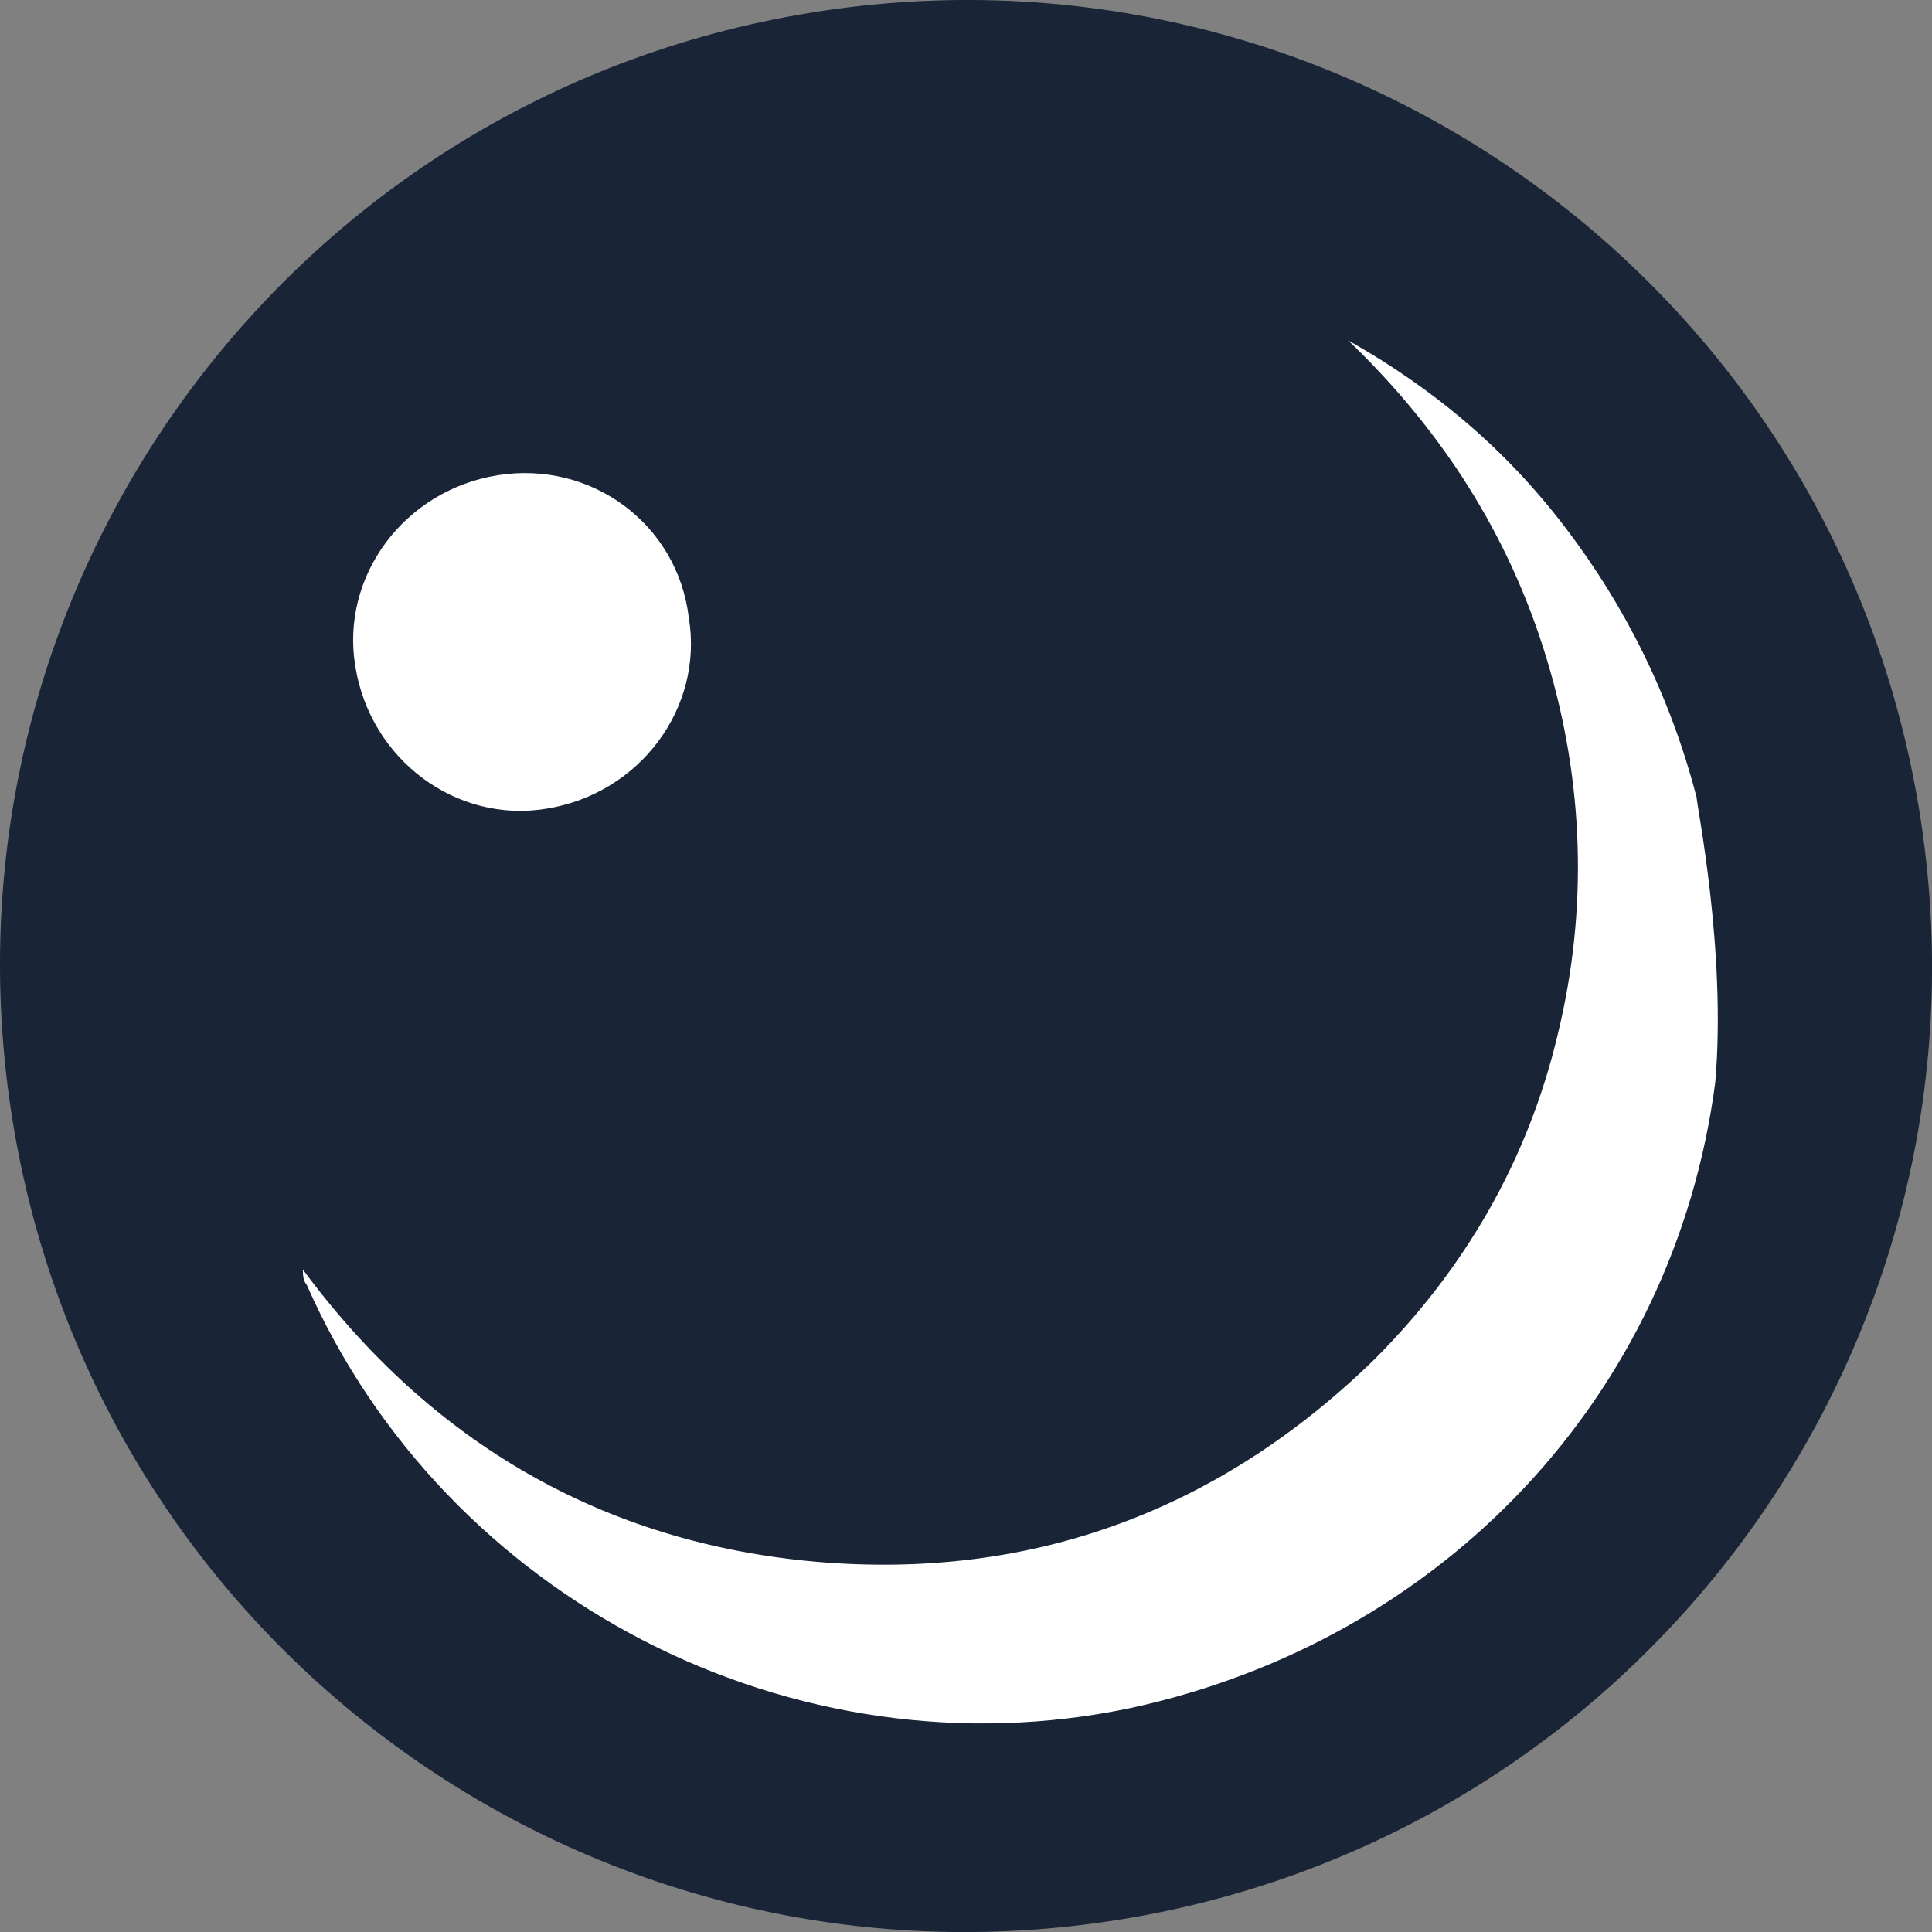 <svg version="1.1" id="图层_1" x="0px" y="0px" width="56.168px" height="56.17px" viewBox="0 0 56.168 56.17" enable-background="new 0 0 56.168 56.17" xml:space="preserve" xmlns="http://www.w3.org/2000/svg" xmlns:xlink="http://www.w3.org/1999/xlink" xmlns:xml="http://www.w3.org/XML/1998/namespace">
  <rect x="0" y="0" width="56.168" height="56.17" fill="#808080" stroke="none"/>
  <path fill="#192437" d="M55.858,23.946c2.287,15.357-8.277,29.625-23.635,31.913C16.867,58.146,2.598,47.58,0.311,32.224
	C-1.976,16.866,8.588,2.598,23.946,0.311C39.301-1.977,53.571,8.588,55.858,23.946z" class="color c1"/>
  <path fill="#FFFFFF" d="M14.469,13.817c-2.722,0.436-4.574,2.94-4.139,5.555c0.437,2.723,2.941,4.574,5.556,4.139
	c2.723-0.436,4.574-2.94,4.139-5.555C19.698,15.233,17.193,13.381,14.469,13.817z" class="color c2"/>
  <path fill="#FFFFFF" d="M49.325,23.184c-0.764-2.941-2.07-5.555-3.813-7.842c-1.743-2.287-3.813-4.03-6.317-5.446
	c2.723,2.614,4.684,5.664,5.771,9.258c1.091,3.594,1.199,7.297,0.328,10.892c-0.873,3.703-2.724,6.861-5.338,9.477
	c-4.465,4.355-9.91,6.427-16.229,5.881c-6.207-0.545-11.218-3.484-14.921-8.495c0,0.108,0,0.327,0.108,0.437
	c4.03,9.148,14.159,14.377,23.963,12.309c9.039-1.961,15.793-9.041,16.99-18.189C50.195,27.649,49.325,23.401,49.325,23.184z" class="color c2"/>
</svg>